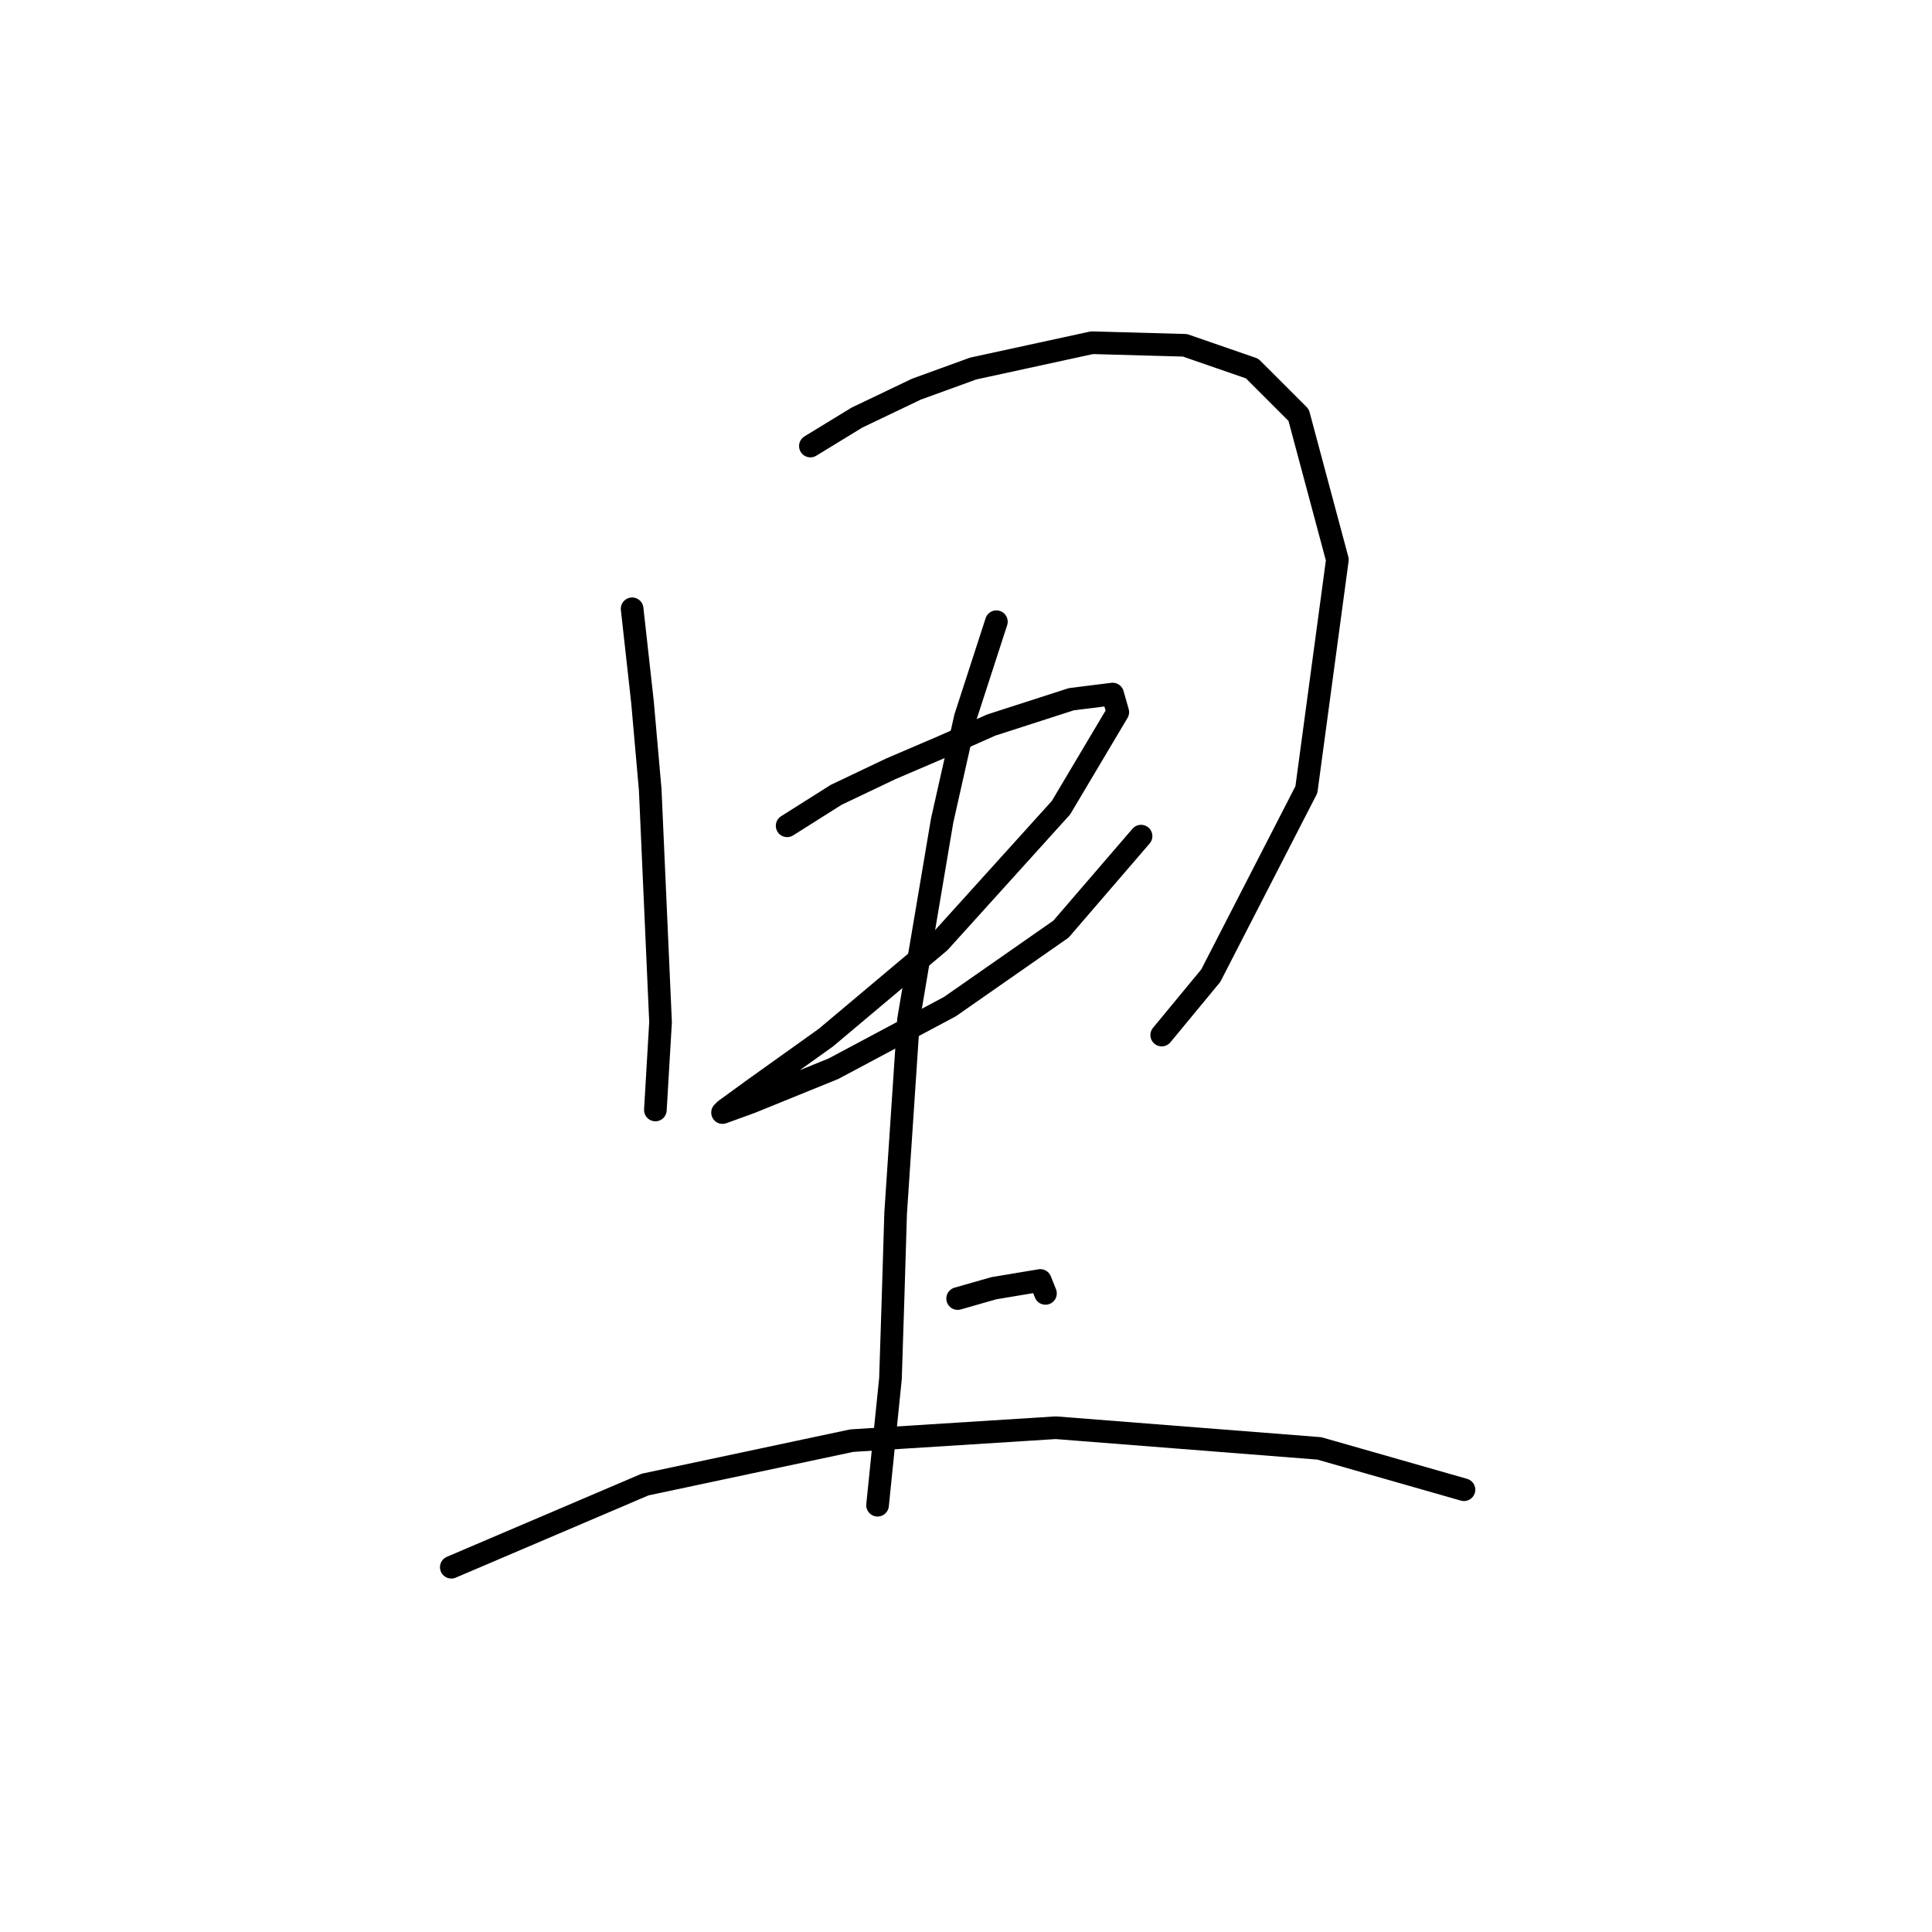 <?xml version="1.0" standalone="no"?>
    <svg width="256" height="256" xmlns="http://www.w3.org/2000/svg" version="1.1">
    <polyline stroke="black" stroke-width="3" stroke-linecap="round" fill="transparent" stroke-linejoin="round" points="83.76 80.669 85.13 92.992 86.157 104.631 87.526 135.439 86.841 147.077 86.841 147.077 " />
        <polyline stroke="black" stroke-width="3" stroke-linecap="round" fill="transparent" stroke-linejoin="round" points="107.38 59.104 113.541 55.339 121.414 51.573 128.945 48.835 144.691 45.412 157.014 45.754 165.914 48.835 172.076 54.996 177.21 74.166 173.103 104.631 160.437 129.277 153.934 137.15 153.934 137.15 " />
        <polyline stroke="black" stroke-width="3" stroke-linecap="round" fill="transparent" stroke-linejoin="round" points="104.299 109.423 110.803 105.316 117.991 101.892 125.18 98.812 131.341 96.073 141.953 92.65 147.43 91.966 148.114 94.362 140.583 107.027 124.495 124.827 109.433 137.492 99.849 144.339 96.083 147.077 95.741 147.419 99.507 146.05 110.46 141.6 125.864 133.385 140.583 123.116 151.195 110.792 151.195 110.792 " />
        <polyline stroke="black" stroke-width="3" stroke-linecap="round" fill="transparent" stroke-linejoin="round" points="132.026 82.381 127.918 95.046 124.837 108.739 120.387 135.096 118.676 160.769 118.333 172.066 117.991 182.677 116.28 199.45 116.28 199.45 " />
        <polyline stroke="black" stroke-width="3" stroke-linecap="round" fill="transparent" stroke-linejoin="round" points="126.891 172.066 131.684 170.696 137.845 169.669 138.53 171.381 138.53 171.381 " />
        <polyline stroke="black" stroke-width="3" stroke-linecap="round" fill="transparent" stroke-linejoin="round" points="59.799 207.666 85.472 196.712 112.857 190.893 139.899 189.181 174.814 191.919 193.984 197.396 193.984 197.396 " />
        </svg>